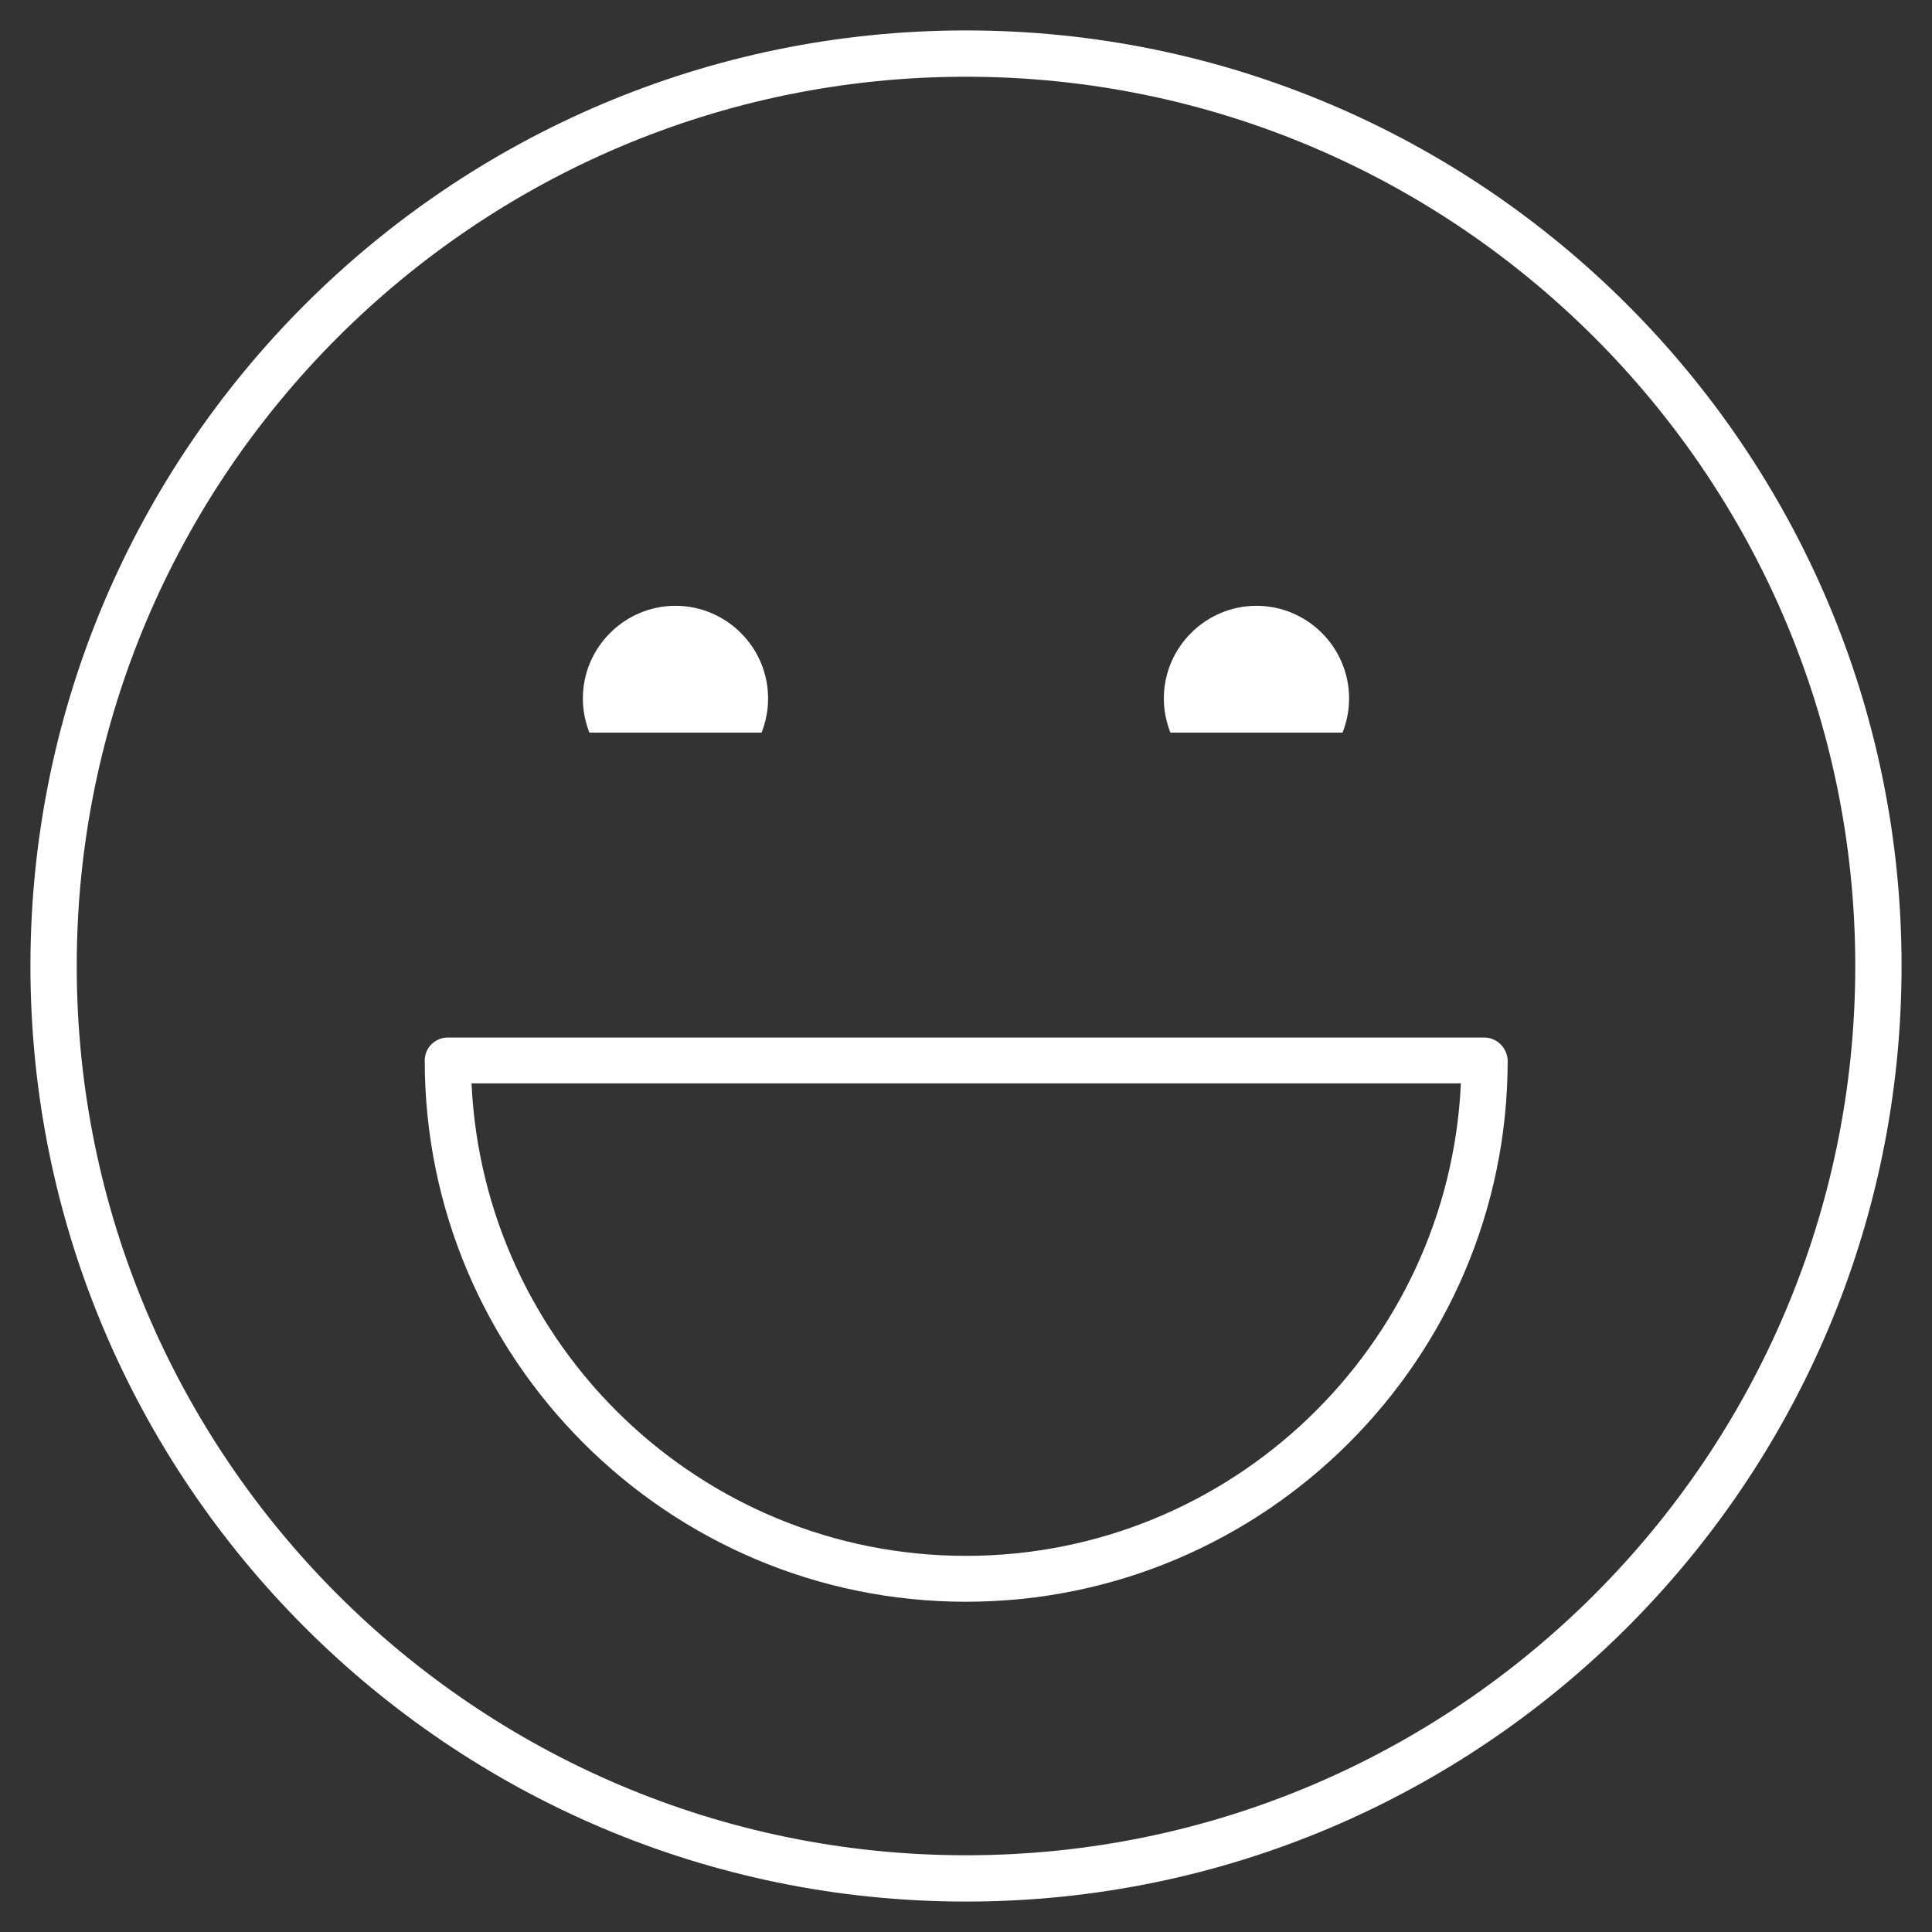 <!-- Generated by IcoMoon.io -->
<svg version="1.1" xmlns="http://www.w3.org/2000/svg" width="32" height="32" viewBox="0 0 32 32">
<rect x="0" y="0" width="32" height="32" fill="#333333" stroke="none"/>
<title>satisfaction-emoticons-very-satisfied</title>
<path fill="#fff" d="M16 0.504c-8.546 0-15.496 6.95-15.496 15.496s6.95 15.496 15.496 15.496 15.496-6.95 15.496-15.496-6.95-15.496-15.496-15.496zM16 30.729c-8.12 0-14.729-6.609-14.729-14.729s6.609-14.729 14.729-14.729 14.729 6.609 14.729 14.729-6.609 14.729-14.729 14.729z"></path>
<path fill="#fff" d="M24.585 17.185h-17.17c-0.209 0-0.38 0.17-0.38 0.38 0 4.943 4.021 8.965 8.965 8.965s8.972-4.021 8.972-8.965c-0.008-0.209-0.178-0.38-0.387-0.38zM16 25.77c-4.393 0-7.988-3.471-8.19-7.826h16.387c-0.201 4.354-3.804 7.826-8.198 7.826z"></path>
<path fill="#fff" d="M12.614 12.134c0.070-0.178 0.108-0.364 0.108-0.566 0-0.845-0.69-1.534-1.534-1.534s-1.534 0.69-1.534 1.534c0 0.201 0.039 0.387 0.108 0.566h2.851z"></path>
<path fill="#fff" d="M22.237 12.134c0.070-0.178 0.108-0.364 0.108-0.566 0-0.845-0.69-1.534-1.534-1.534s-1.534 0.69-1.534 1.534c0 0.201 0.039 0.387 0.108 0.566h2.851z"></path>
</svg>
